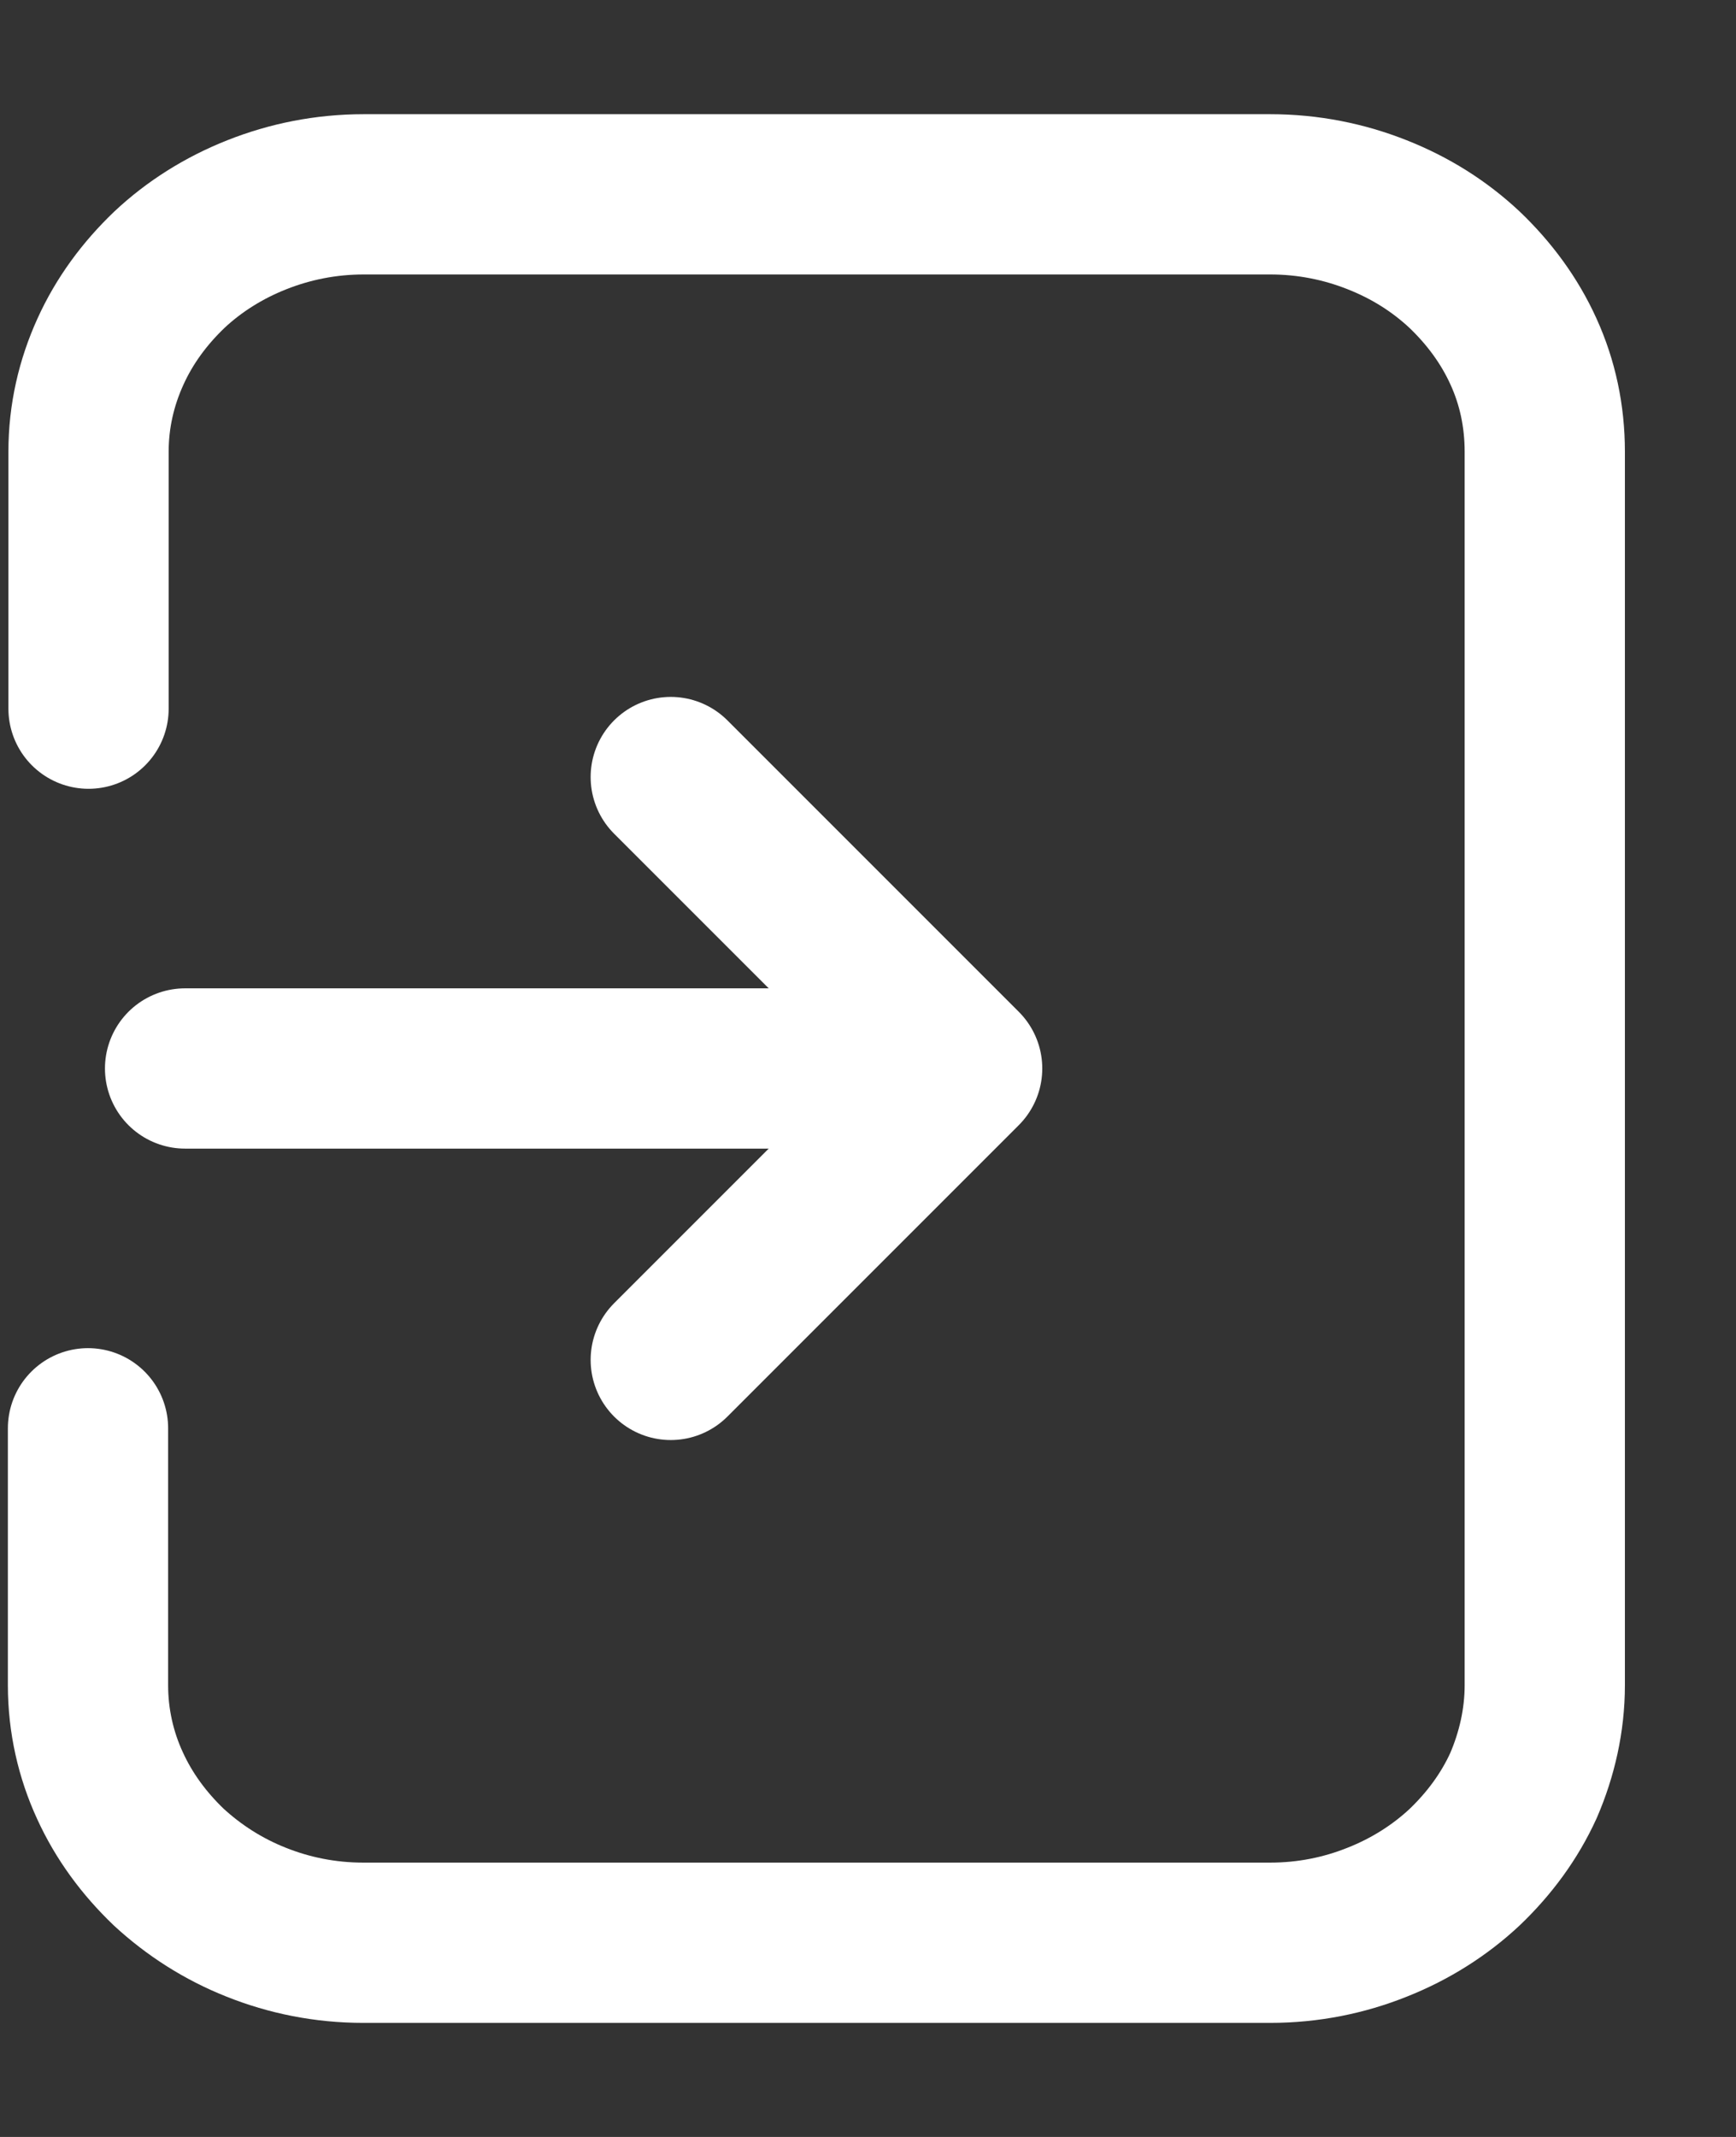 <svg width="13" height="16" viewBox="0 0 13 16" fill="none" xmlns="http://www.w3.org/2000/svg">
<rect x="0" y="0" width="13" height="16" fill="#333333" stroke="none"/>
<g id="Group">
<path id="Vector" d="M0.663 5.306V3.382C0.663 3.115 0.722 2.864 0.827 2.633C0.932 2.401 1.083 2.197 1.268 2.02C1.452 1.847 1.675 1.706 1.923 1.608C2.17 1.51 2.439 1.455 2.724 1.455H9.512C9.797 1.455 10.066 1.51 10.313 1.608C10.561 1.706 10.779 1.843 10.968 2.02C11.153 2.197 11.304 2.401 11.409 2.633C11.514 2.864 11.568 3.115 11.568 3.382V12.618C11.568 12.881 11.509 13.136 11.409 13.368C11.304 13.599 11.153 13.803 10.968 13.98C10.783 14.153 10.561 14.294 10.313 14.392C10.066 14.491 9.797 14.546 9.512 14.546H2.72C2.435 14.546 2.166 14.491 1.918 14.392C1.671 14.294 1.452 14.153 1.264 13.98C1.079 13.803 0.928 13.599 0.823 13.368C0.718 13.14 0.659 12.885 0.659 12.618V10.694" stroke="white" stroke-width="1.2" stroke-linecap="round" stroke-linejoin="round"/>
<path id="Vector_2" d="M5.023 10.182L7.205 8L5.023 5.818" stroke="white" stroke-width="1.2" stroke-linecap="round" stroke-linejoin="round"/>
<path id="Vector_3" d="M6.477 8H1.386" stroke="white" stroke-width="1.2" stroke-linecap="round" stroke-linejoin="round"/>
</g>
</svg>

